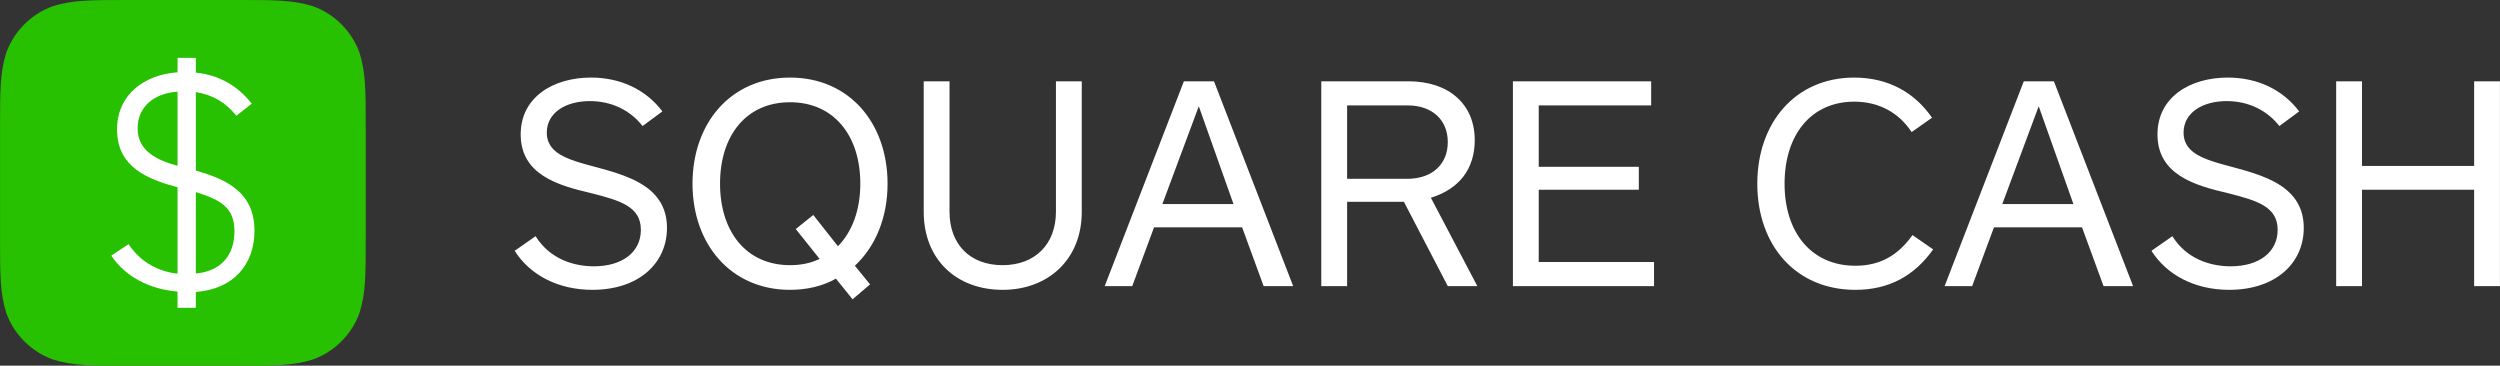 <svg xmlns="http://www.w3.org/2000/svg" viewBox="0 0 670 98.003"><rect x="0" y="0" width="670" height="98.003" fill="#333333" stroke="none"/><g fill="#FFF"><path d="M146.54 35.55c0 3.69 2.537 5.765 6.457 7.225 8.61 3.307 25.752 4.152 25.752 18.295 0 9.533-7.61 16.605-19.987 16.605-9.148 0-16.682-3.92-20.833-10.455l5.61-3.92c3.768 6.072 10.15 8.072 15.606 8.072 7.688 0 12.608-3.844 12.608-9.764 0-6.225-5.458-7.84-13.3-9.84-8.994-2.075-18.91-4.996-18.91-15.76 0-9.992 8.764-15.22 18.833-15.22 7.84 0 14.683 3.15 19.142 9.07l-5.306 3.922c-3.23-4.152-8.225-6.688-14.145-6.688-6.304.002-11.53 3-11.53 8.457zM229.103 71.22l4.074 4.996-4.688 3.996-4.46-5.535c-3.537 2-7.765 2.998-12.3 2.998-15.914 0-26.138-12.3-26.138-28.442 0-16.22 10.225-28.444 26.138-28.444 15.913 0 26.137 12.223 26.137 28.443 0 9.07-3.23 16.837-8.764 21.987zM211.73 27.4c-11.687 0-18.76 8.84-18.76 21.833 0 12.915 7.073 21.83 18.76 21.83 2.92 0 5.61-.536 7.916-1.69l-6.38-7.994 4.69-3.767 6.61 8.38c3.844-3.92 5.997-9.765 5.997-16.76 0-12.992-7.148-21.834-18.834-21.834zM289.912 56.767c0 12.762-8.994 20.908-21.217 20.908-12.376 0-21.14-8.146-21.14-20.908V21.79h6.918v34.977c0 8.61 5.38 14.297 14.222 14.297 8.763 0 14.298-5.688 14.298-14.297V21.79h6.92v34.977zM338.652 76.677l-5.765-15.76h-23.602l-5.842 15.76h-7.38l21.218-54.888h8.072l21.217 54.887h-7.918zm-17.373-48.2l-9.765 26.214h19.065l-9.3-26.213zM388.008 76.677l-11.764-22.602h-15.22v22.602h-6.92V21.79h23.37c10.84 0 17.758 6.148 17.758 15.758 0 7.763-4.227 13.144-11.76 15.45l12.453 23.68h-7.917zm-10.762-48.43h-16.223v19.678h16.066c6.843 0 10.917-3.996 10.917-9.84 0-5.996-4.228-9.838-10.76-9.838zM405.46 76.677V21.79h37.052v6.457H412.38v16.45h26.825v6.15H412.38V70.22h30.903v6.458H405.46zM512.318 35.396c-3.383-5.15-8.69-8.15-15.38-8.15-11.526 0-18.675 8.84-18.675 21.988 0 13.223 7.3 21.987 18.984 21.987 6.768 0 11.533-2.92 15.3-8.226l5.536 3.842c-5 7.072-11.84 10.84-20.836 10.84-15.912 0-26.29-11.838-26.29-28.442 0-16.453 10.302-28.444 25.98-28.444 8.997 0 16.146 3.92 20.84 10.762l-5.46 3.844zM563.746 76.677l-5.766-15.76h-23.598l-5.846 15.76h-7.38l21.218-54.888h8.07l21.22 54.887h-7.918zm-17.373-48.2L536.61 54.69h19.065l-9.302-26.213zM585.197 35.55c0 3.69 2.533 5.765 6.457 7.225 8.61 3.307 25.754 4.152 25.754 18.295 0 9.533-7.61 16.605-19.988 16.605-9.148 0-16.682-3.92-20.832-10.455l5.61-3.92c3.767 6.072 10.147 8.072 15.606 8.072 7.688 0 12.605-3.844 12.605-9.764 0-6.225-5.458-7.84-13.3-9.84-8.996-2.075-18.908-4.996-18.908-15.76 0-9.992 8.762-15.22 18.832-15.22 7.842 0 14.684 3.15 19.143 9.07l-5.307 3.922c-3.227-4.152-8.225-6.688-14.145-6.688-6.3.002-11.528 3-11.528 8.457zM663.072 76.677v-25.83h-30.057v25.83h-6.922V21.79h6.922v22.676h30.057V21.79h6.916v54.887h-6.916z"/></g><path fill="#28C101" d="M34.18 0h29.667C73.685 0 78.604 0 83.9 1.674c5.782 2.105 10.336 6.66 12.44 12.44 1.675 5.296 1.675 10.215 1.675 20.054v29.668c0 9.838 0 14.756-1.674 20.053-2.104 5.78-6.658 10.335-12.44 12.438-5.296 1.676-10.214 1.676-20.053 1.676H34.18c-9.838 0-14.757 0-20.053-1.676-5.782-2.104-10.336-6.66-12.44-12.44C.01 78.59.01 73.673.01 63.835V34.167c0-9.838 0-14.757 1.674-20.053 2.105-5.78 6.66-10.335 12.44-12.44C19.423 0 24.342 0 34.18 0"/><path fill="#FFF" d="M63.33 31.02c-2.698-3.4-6.207-5.63-10.843-6.33v21.008c8.007 2.34 15.712 5.674 15.712 16.13 0 8.962-5.522 15.657-15.713 16.415v4.242h-3.202l-1.704.008v-4.35c-7.706-.645-14.102-4.14-17.752-9.633l4.624-3.072c3.488 5.254 8.588 7.416 13.13 7.9V50.192C39.794 48.09 31.37 44.916 31.37 34.735c0-9.534 7.537-14.787 16.218-15.352v-3.868h4.9v3.948c6.324.643 11.317 3.642 14.98 8.322l-4.137 3.235zm-15.75-6.45c-6.002.404-10.695 3.783-10.695 9.843 0 6.14 5.342 8.564 10.696 10.02V24.57zm15.254 37.42c0-6.213-3.412-8.352-10.348-10.502v21.807c6.704-.588 10.348-4.856 10.348-11.305z"/></svg>